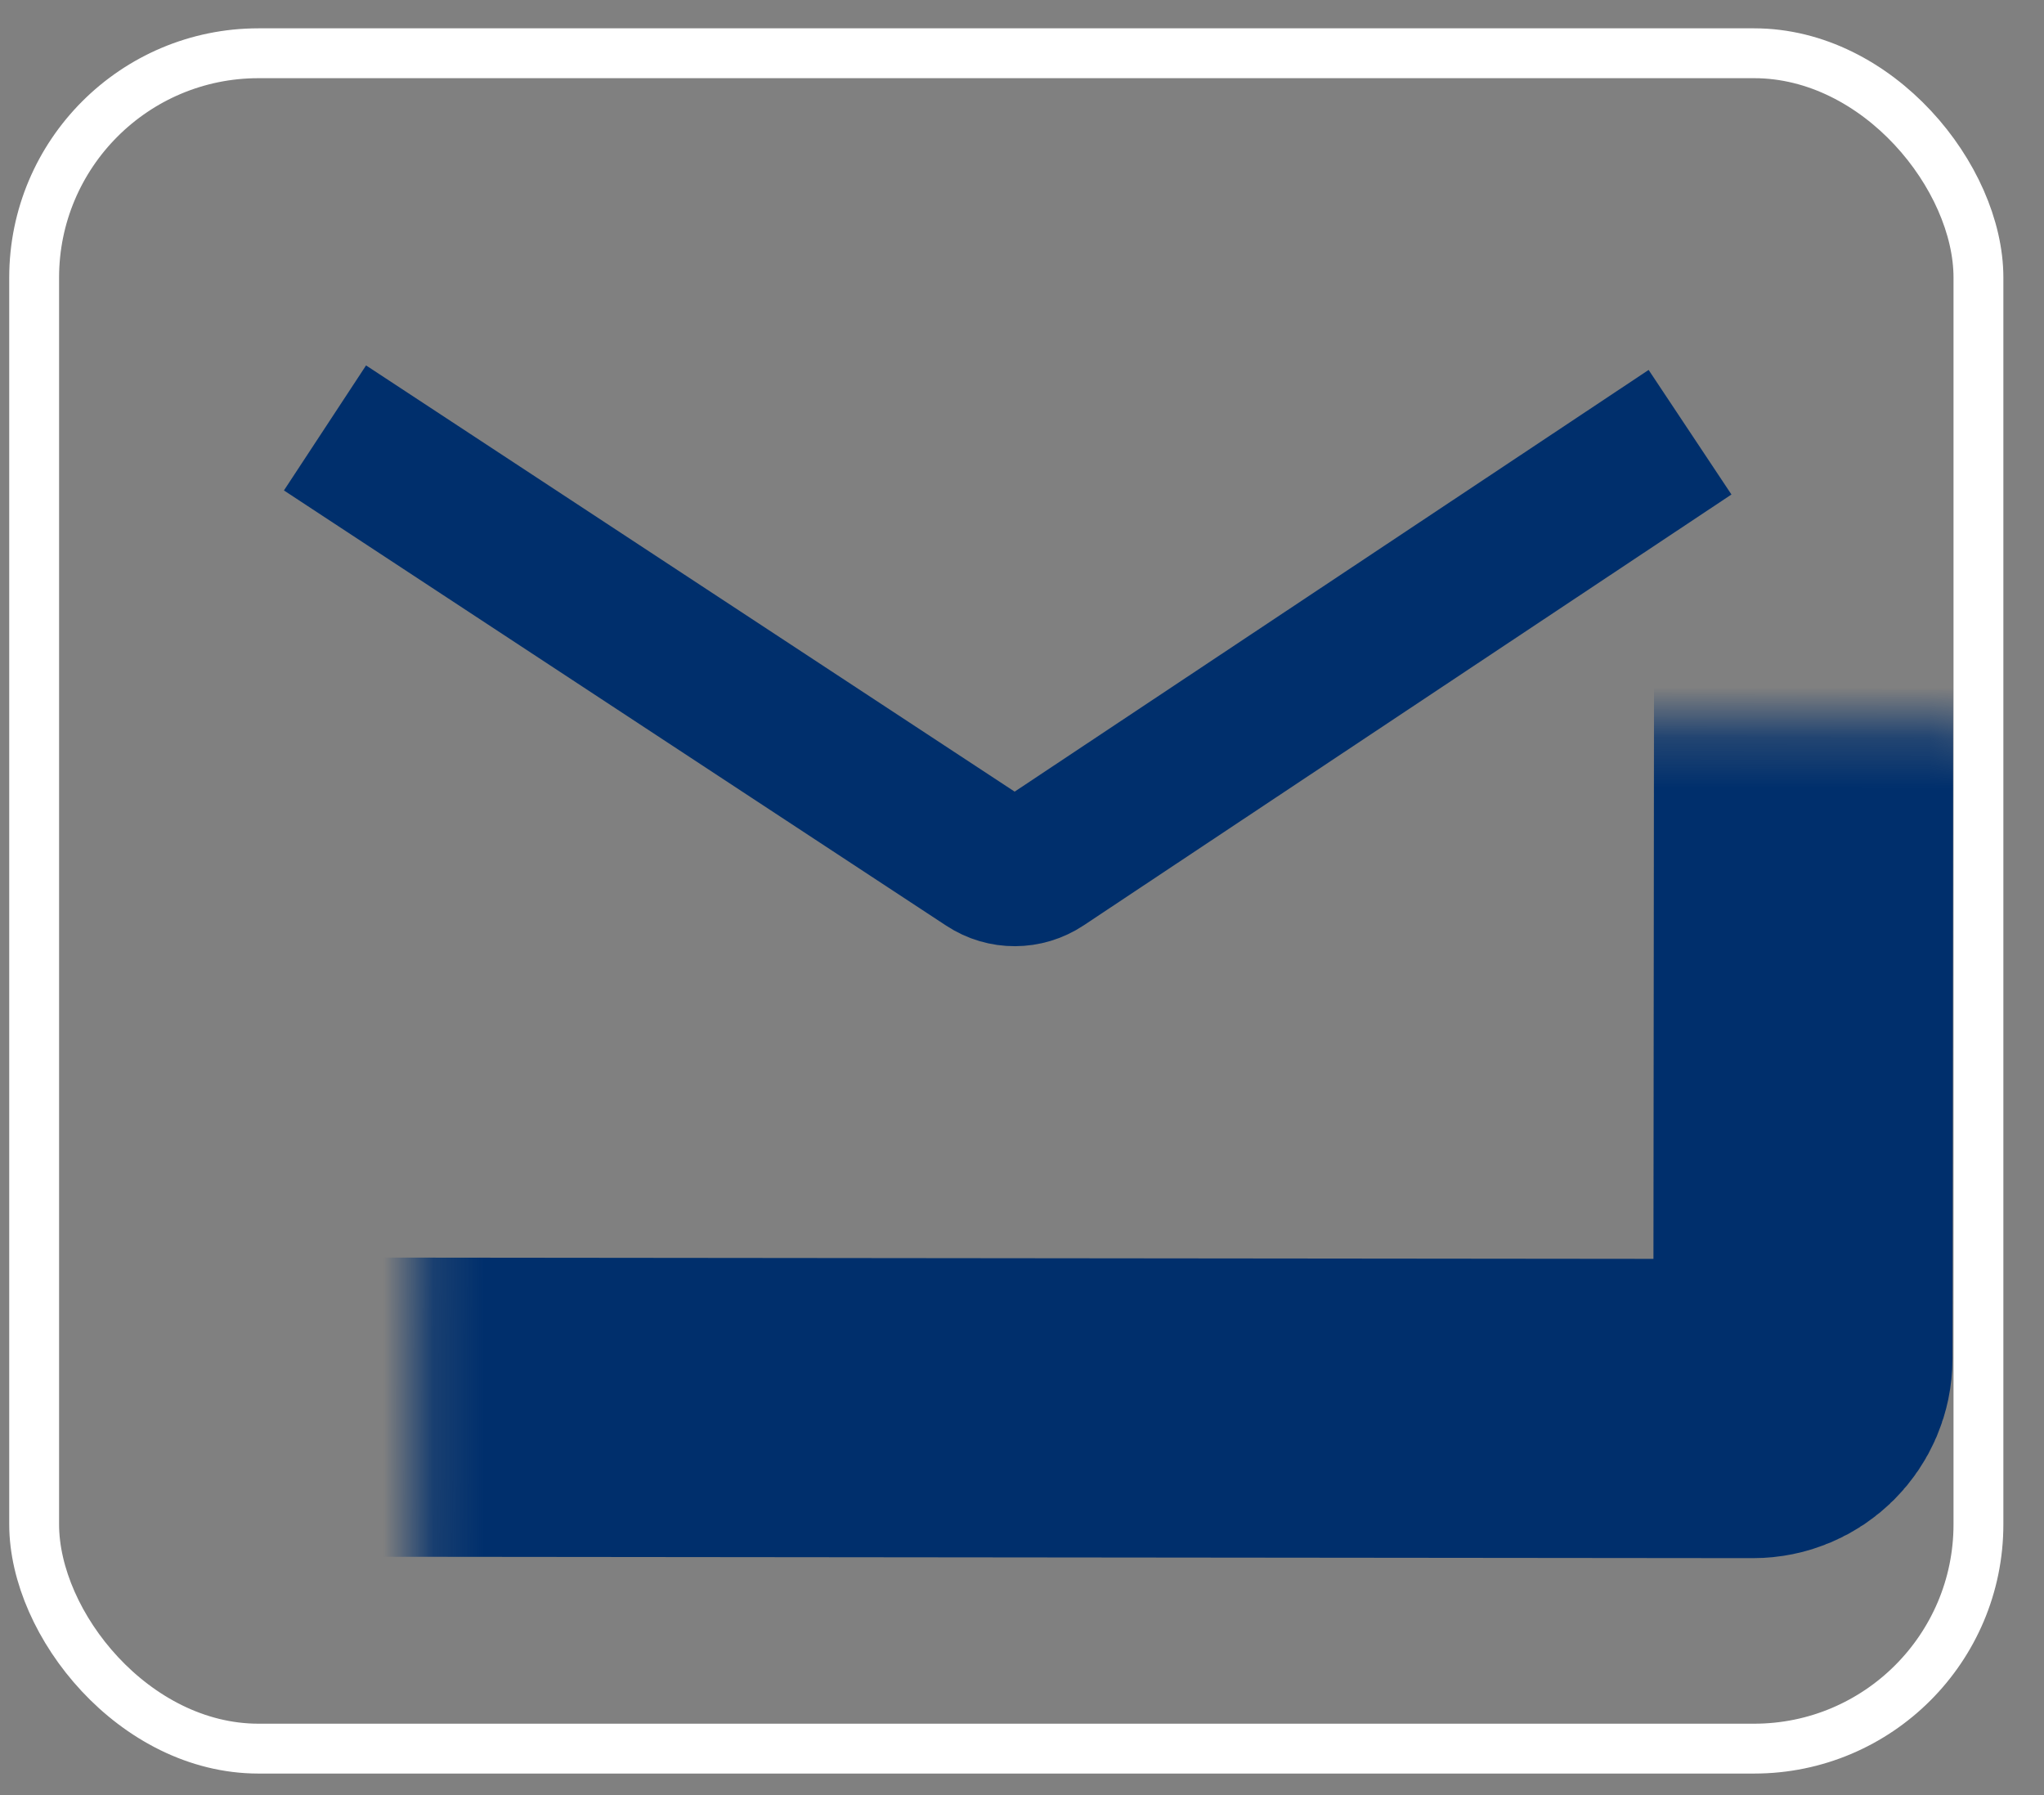 <svg width="41" height="36" viewBox="0 0 41 36" fill="none" xmlns="http://www.w3.org/2000/svg">
<rect x="0" y="0" width="41" height="36" fill="#808080" stroke="none"/>
<path d="M6.519 8.582L19.805 17.311C20.14 17.532 20.574 17.53 20.908 17.308L33.9 8.668" stroke="#002F6C" stroke-width="3"/>
<mask id="path-2-inside-1_104_144" fill="white">
<rect width="31.978" height="20.965" rx="1" transform="matrix(1 0.001 -0.001 1 4.206 7.252)"/>
</mask>
<rect width="31.978" height="20.965" rx="1" transform="matrix(1 0.001 -0.001 1 4.206 7.252)" stroke="#002F6C" stroke-width="6" mask="url(#path-2-inside-1_104_144)"/>
<rect x="0.685" y="1.068" width="39" height="34" rx="4.5" stroke="white"/>
</svg>

